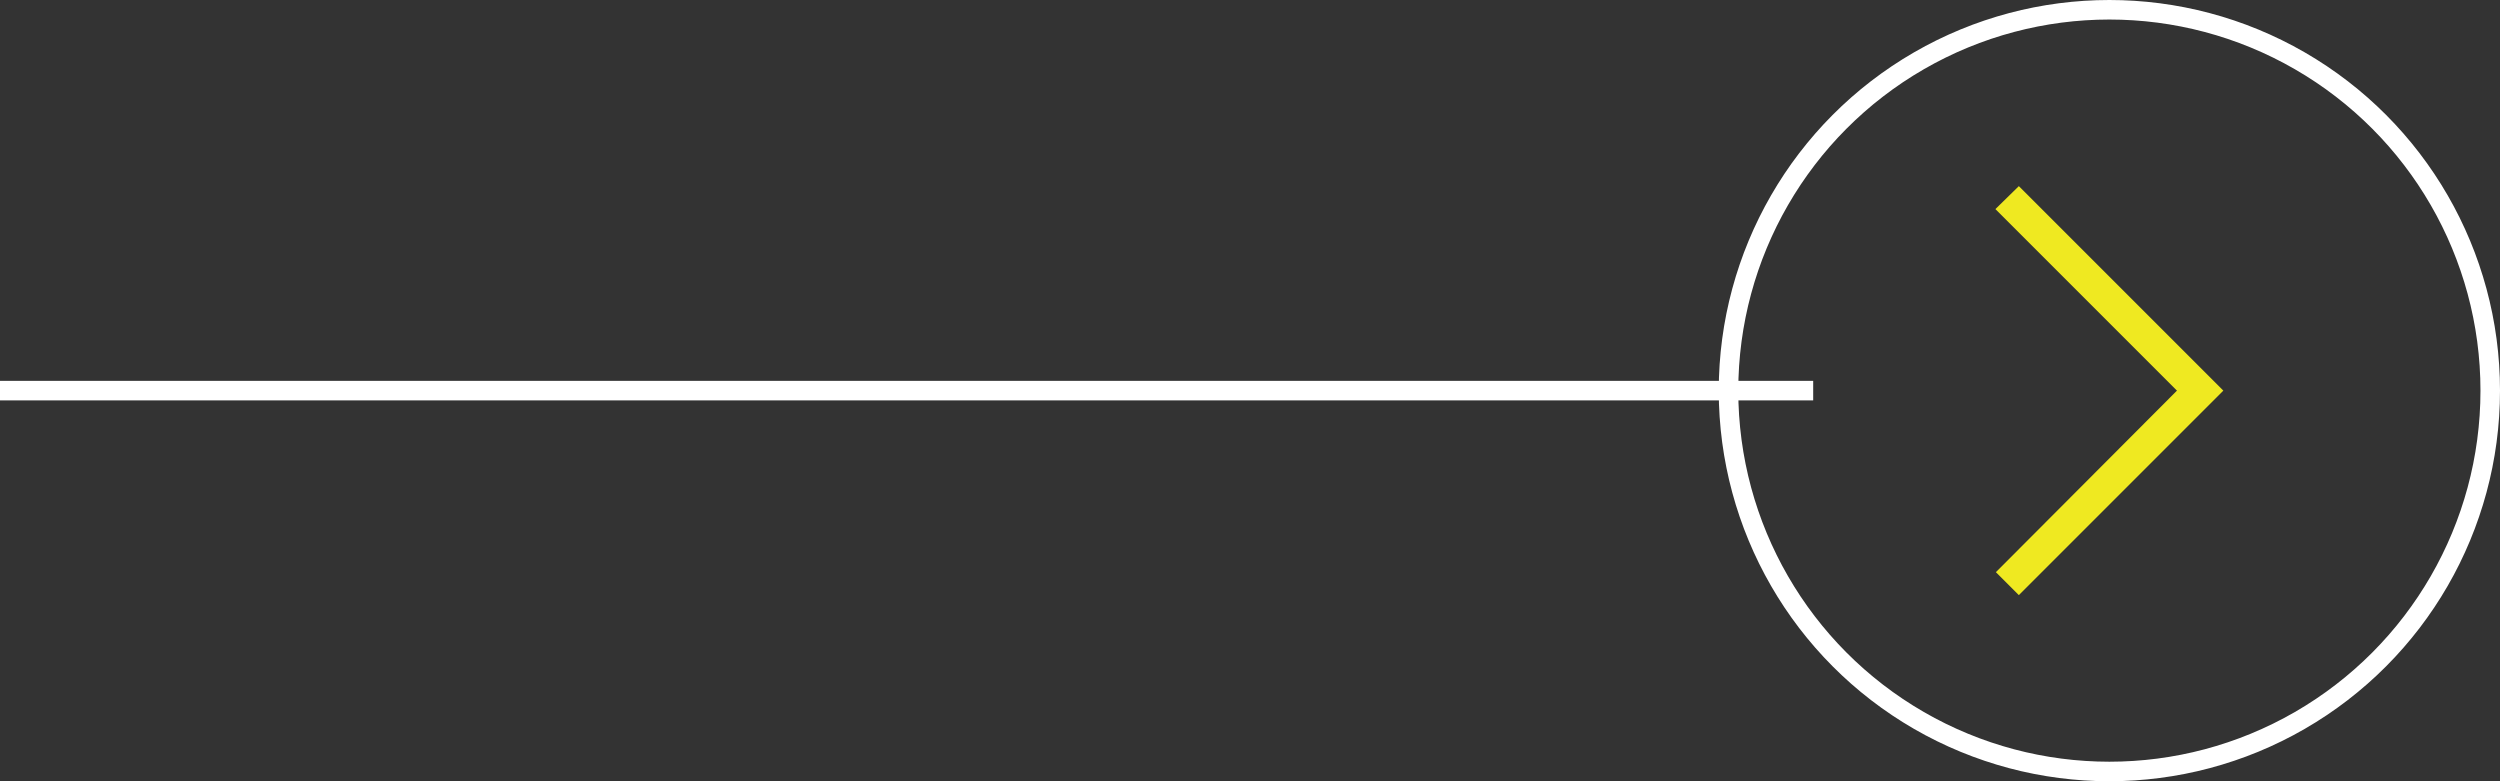 <svg id="Layer_1" data-name="Layer 1" xmlns="http://www.w3.org/2000/svg" viewBox="0 0 256 80"><rect x="0" y="0" width="256" height="80" fill="#333333" stroke="none"/><title>cta-arrow</title><circle id="circle" cx="216" cy="40" r="39" style="fill:none;stroke:#fff;stroke-miterlimit:10;stroke-width:2px"/><line id="line" y1="40" x2="185.67" y2="40" style="fill:none;stroke:#fff;stroke-miterlimit:10;stroke-width:2px"/><path id="carat" d="M222.92,39.89,204.33,21.3l2.4-2.35,20.94,20.94L206.73,60.83l-2.35-2.35Z" transform="translate(0 0.11)" style="fill:#efe921"/></svg>